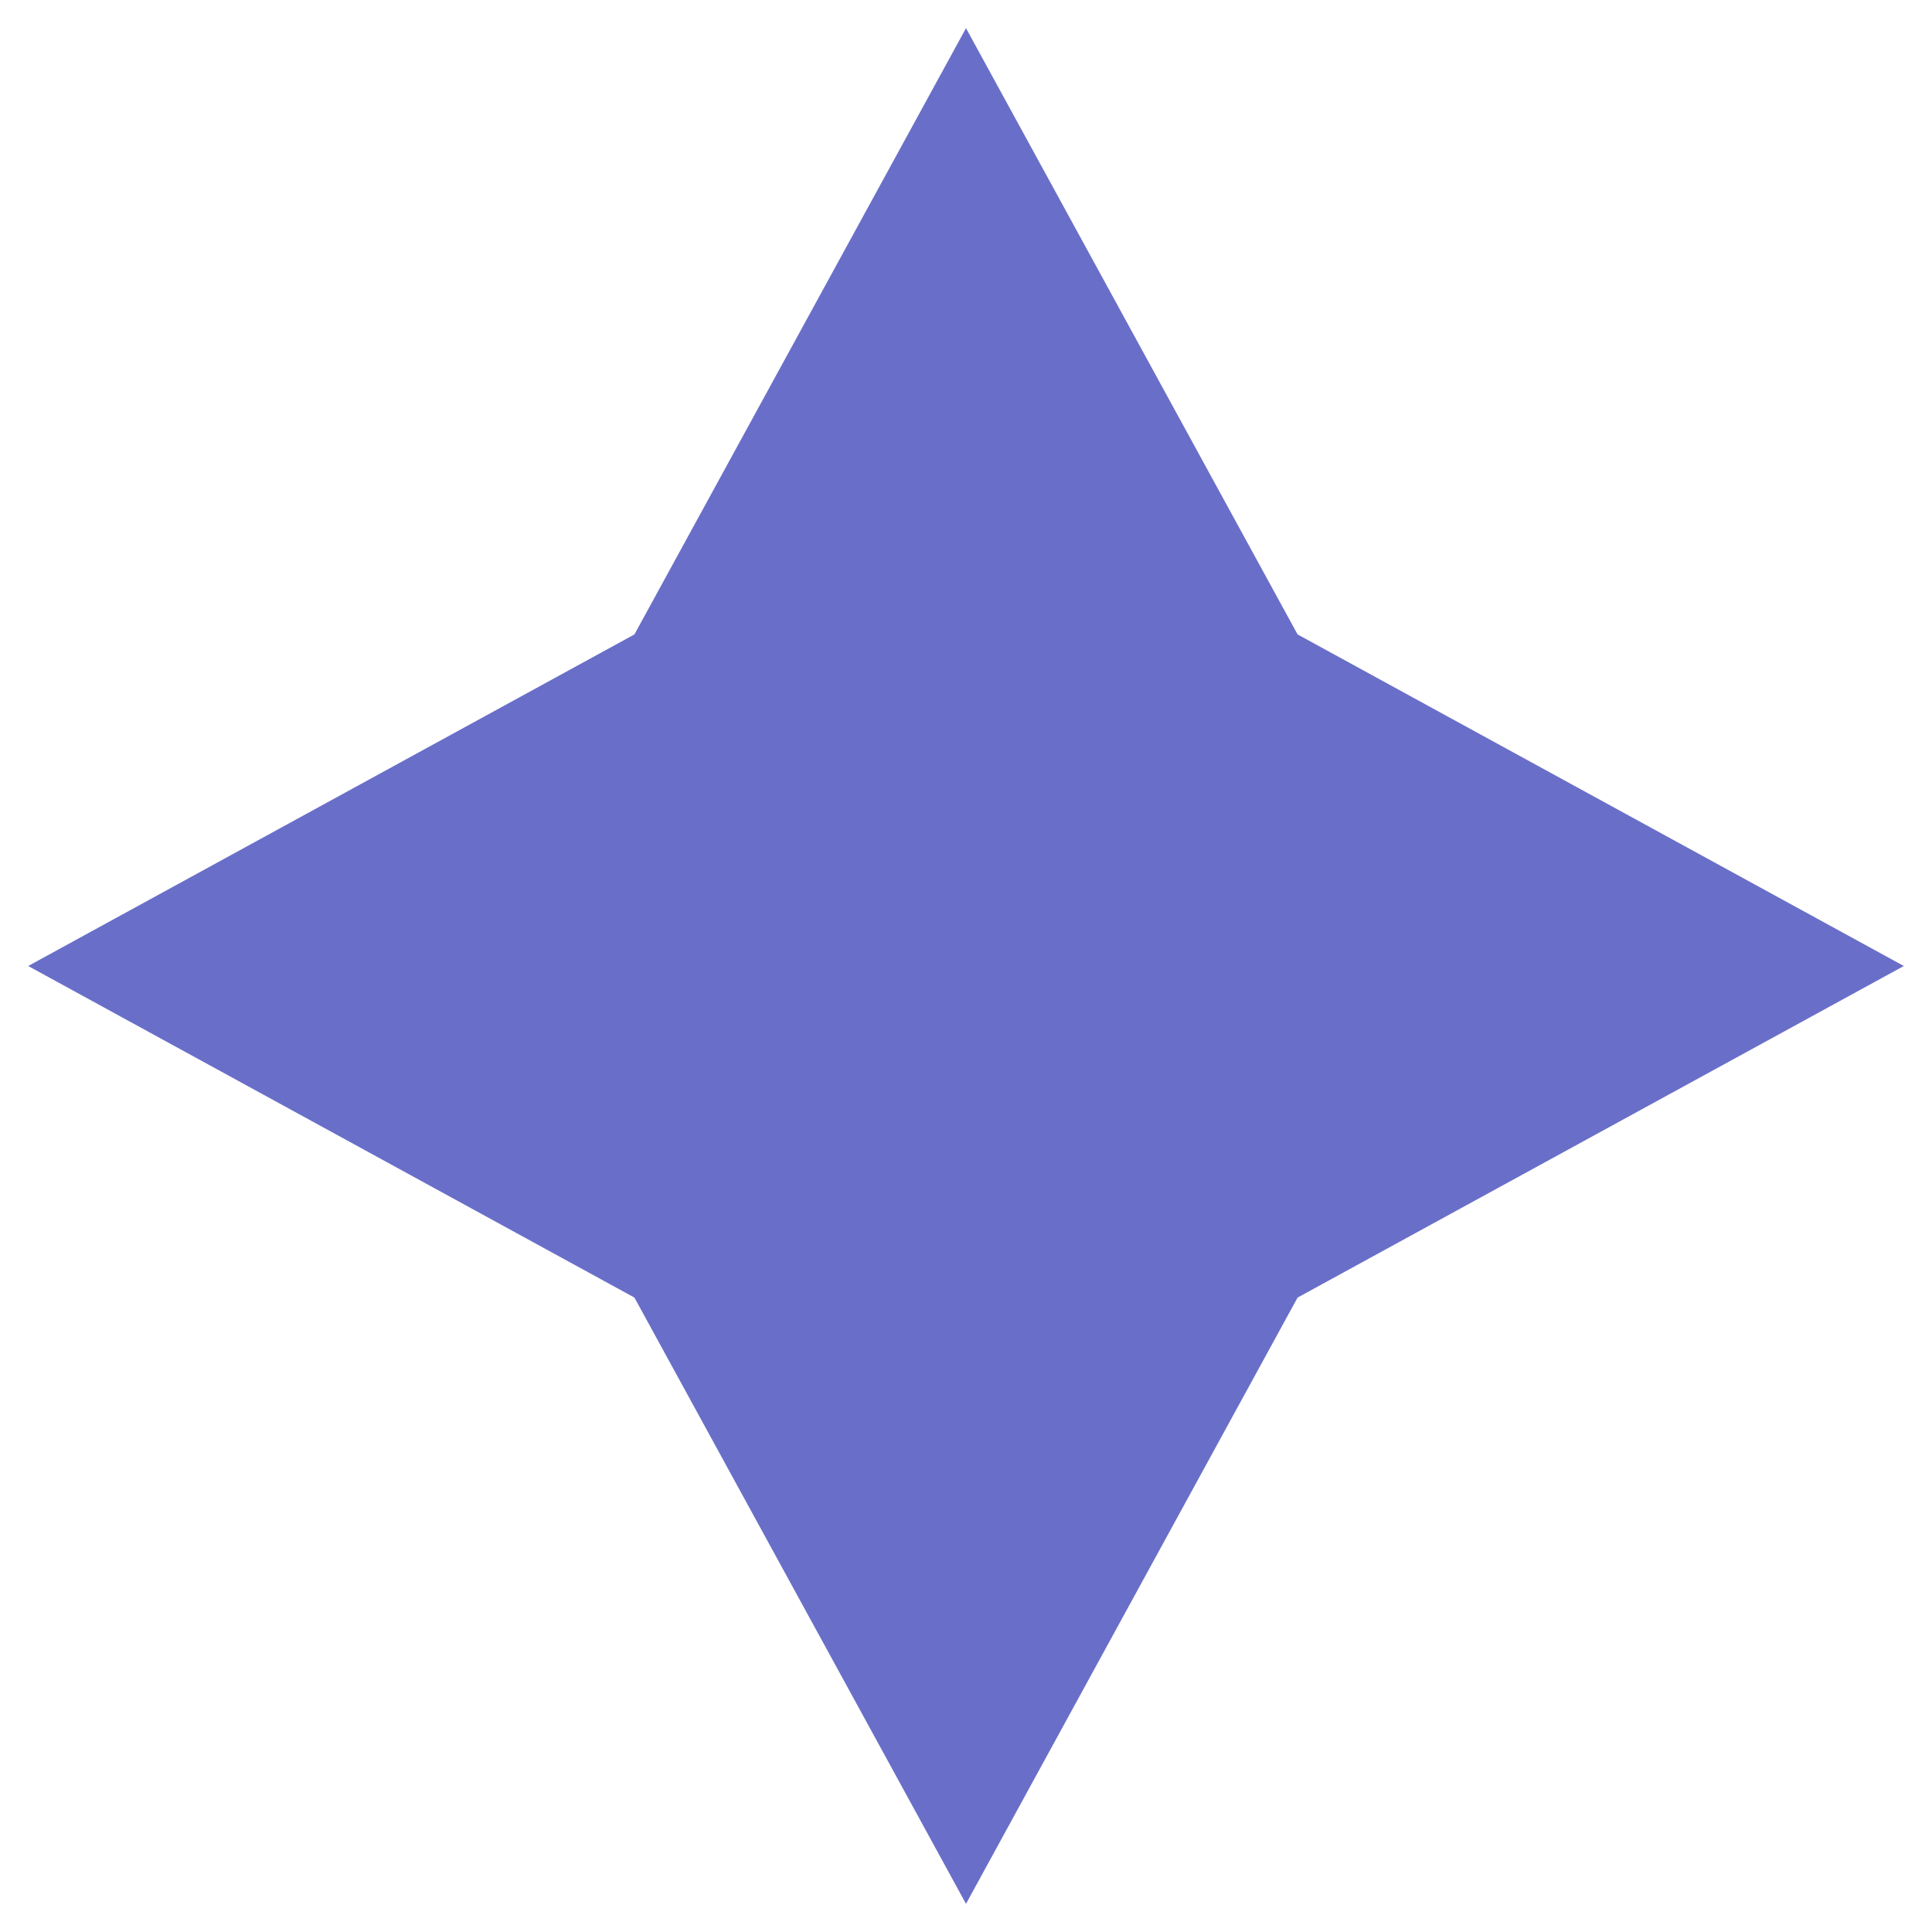 <svg id="eWDjKuXU1An1" xmlns="http://www.w3.org/2000/svg" xmlns:xlink="http://www.w3.org/1999/xlink" viewBox="0 0 64 64" shape-rendering="geometricPrecision" text-rendering="geometricPrecision"><polygon points="0,-31.067 10.984,-10.984 31.067,0 10.984,10.984 0,31.067 -10.984,10.984 -31.067,0 -10.984,-10.984 0,-31.067" transform="translate(32 32)" fill="#696fc8" stroke-width="0"/></svg>
